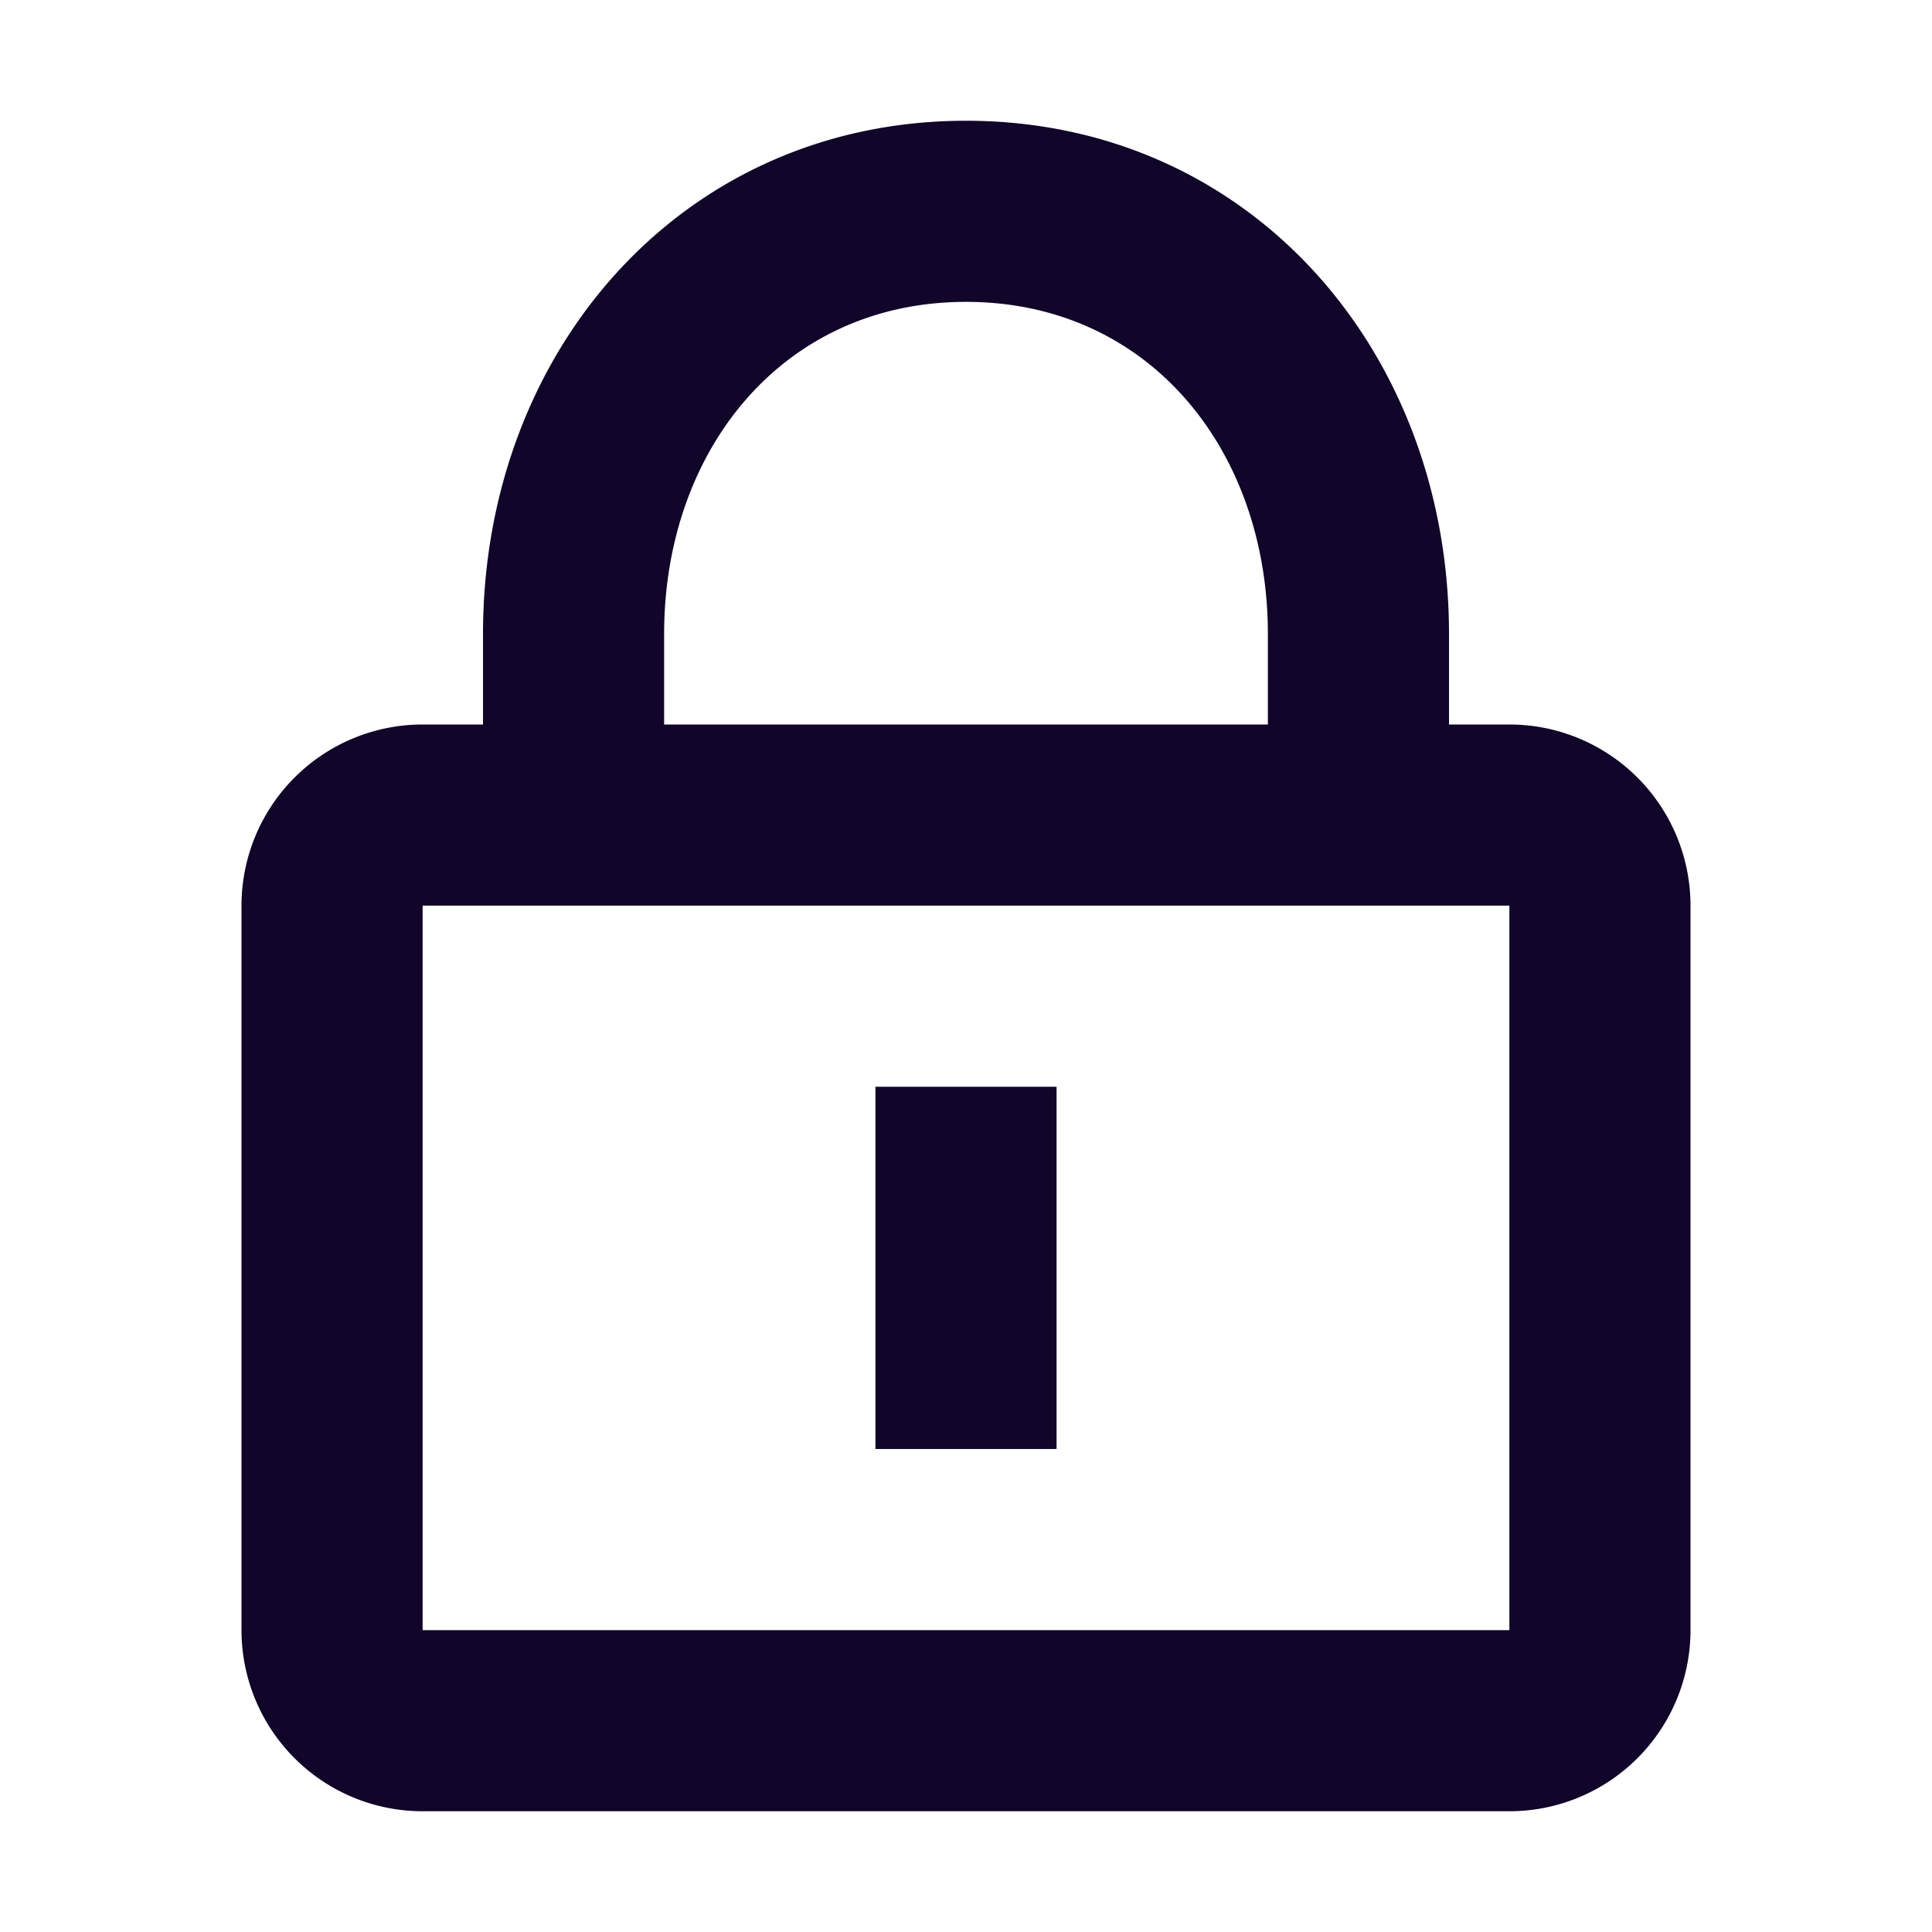 <svg xmlns="http://www.w3.org/2000/svg" width="16" height="16" fill="none"><path fill="#110529" fill-rule="evenodd" d="M8 2.5c-1.519 0-2.5 1.231-2.5 2.75V6h5v-.75c0-1.519-.981-2.75-2.5-2.75M4 5.25V6h-.5A1.5 1.5 0 0 0 2 7.5v6A1.5 1.5 0 0 0 3.5 15h9a1.5 1.5 0 0 0 1.5-1.5v-6A1.5 1.5 0 0 0 12.5 6H12v-.75C12 2.903 10.347 1 8 1S4 2.903 4 5.25M3.5 7.5h9v6h-9zM7.25 9v3h1.5V9z" clip-rule="evenodd"/></svg>